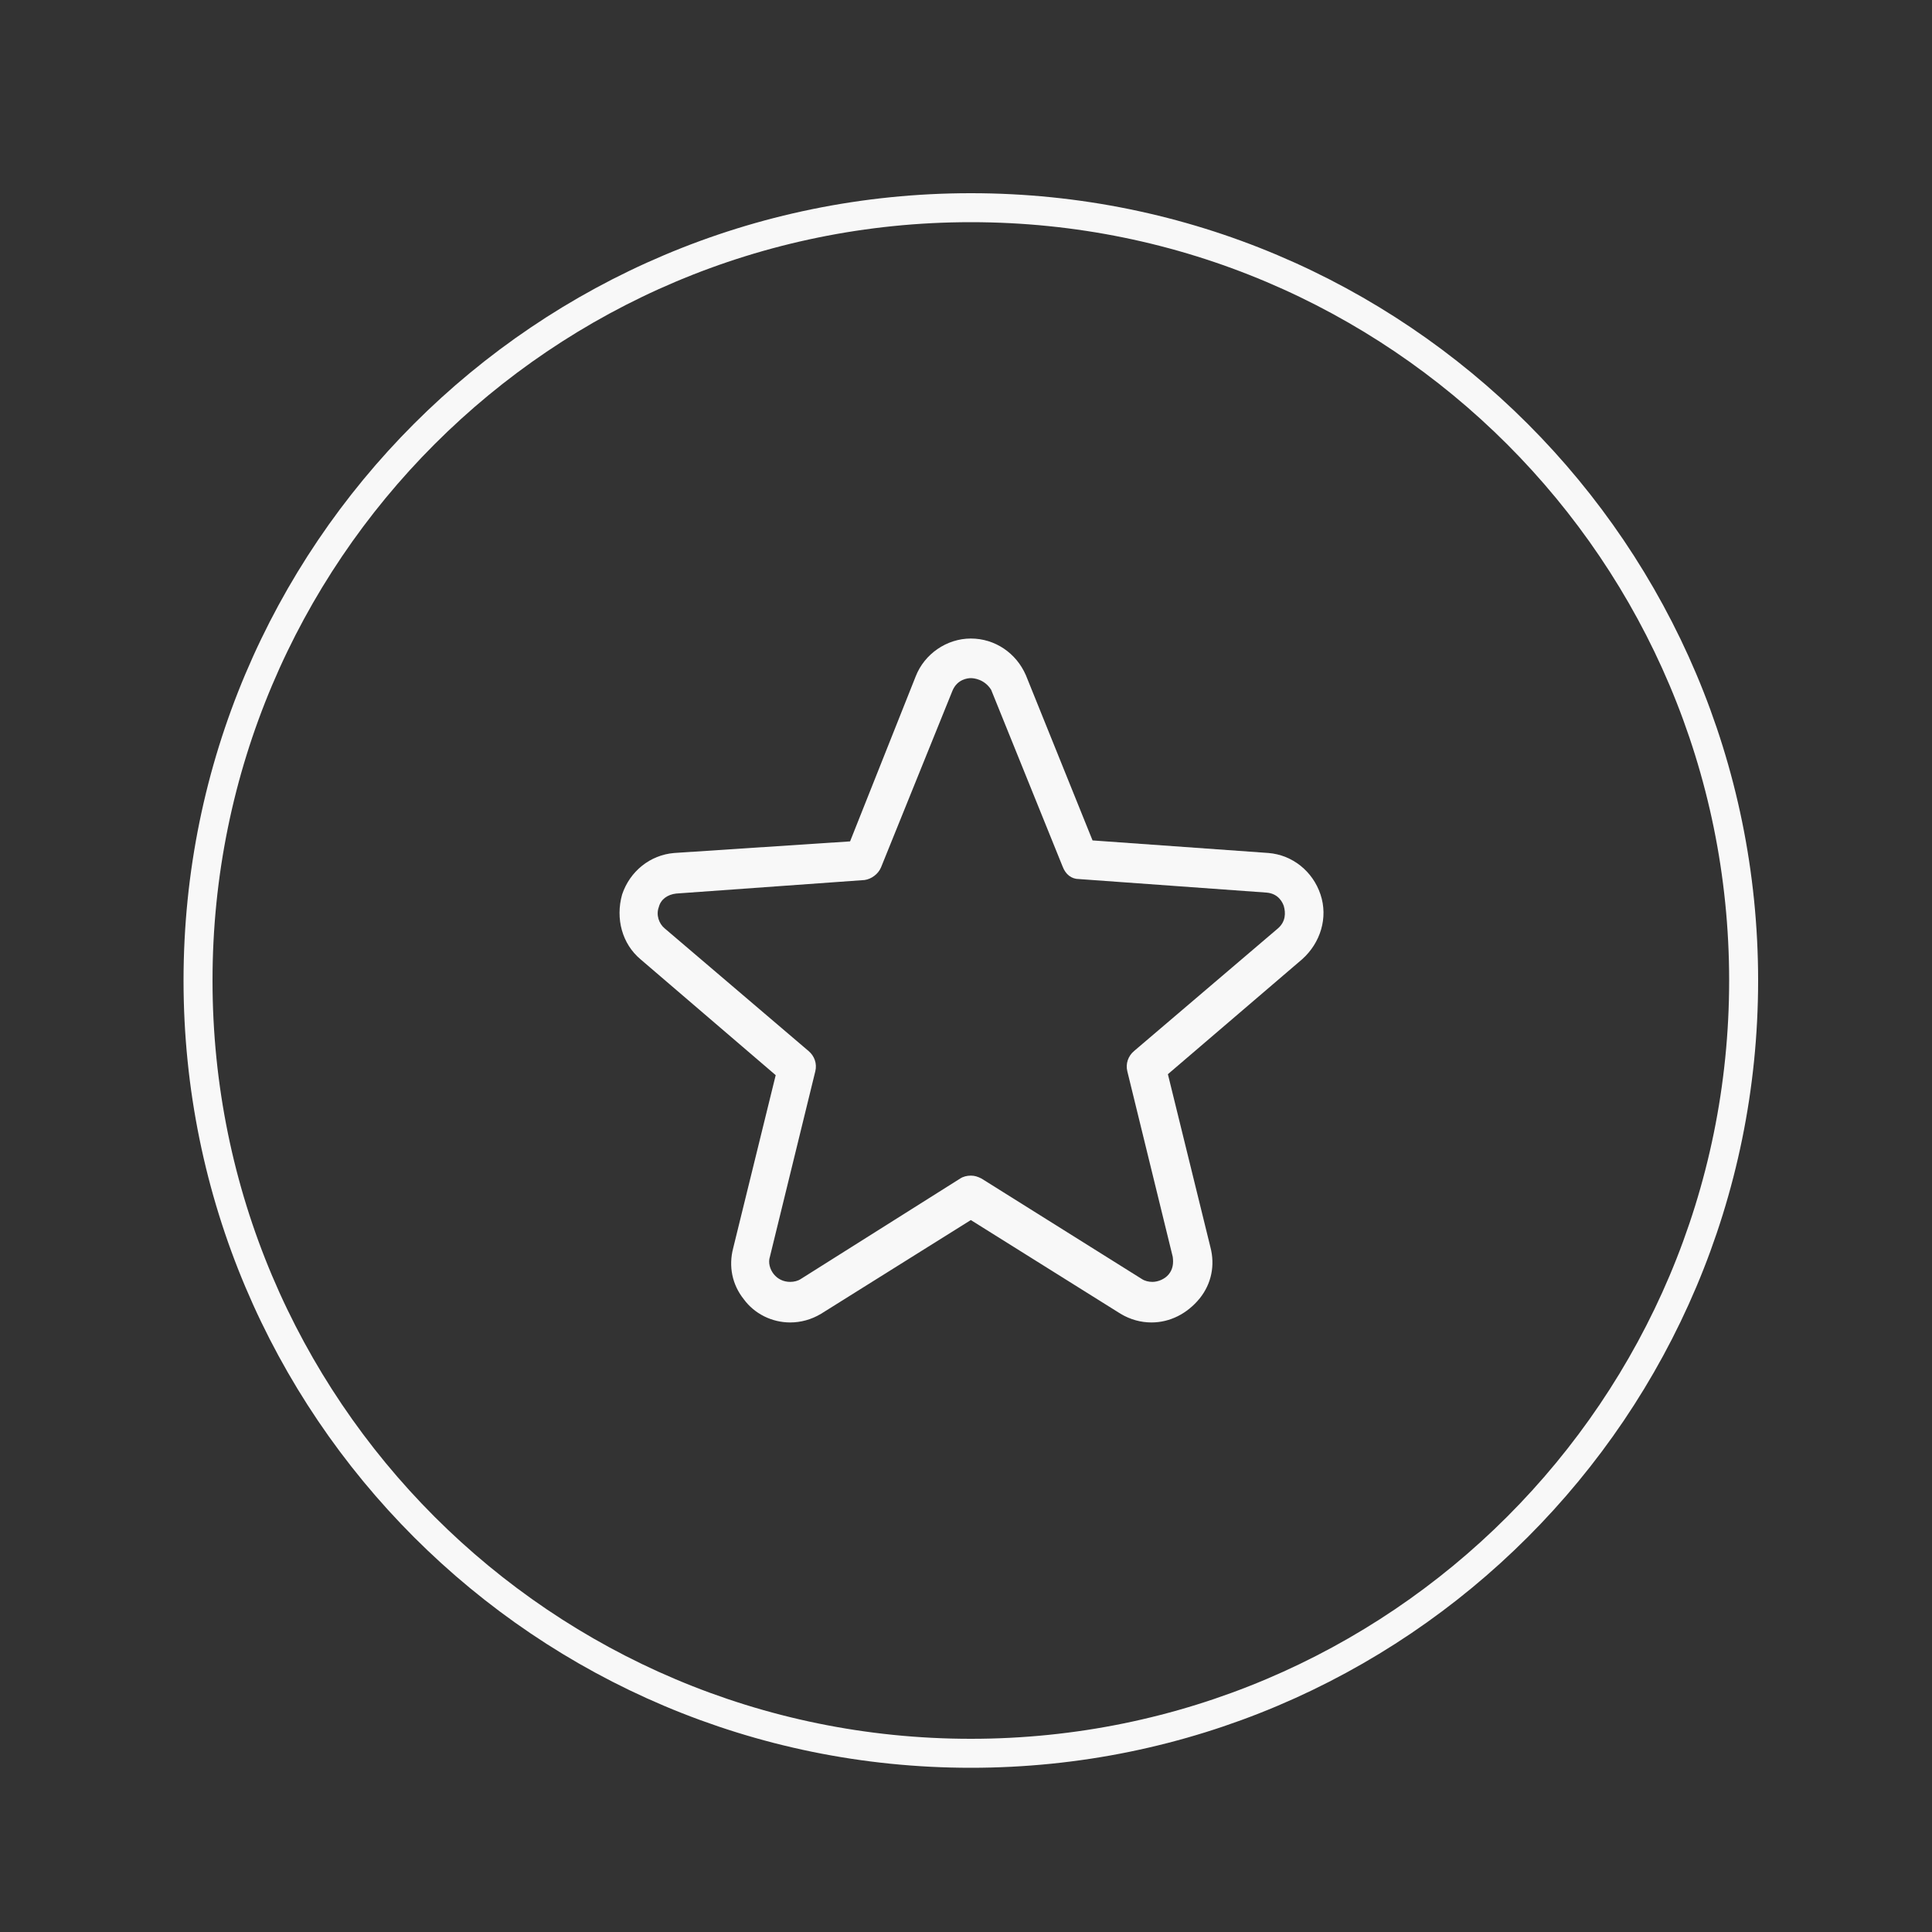 <?xml version="1.0" encoding="utf-8"?>
<!-- Generator: Adobe Illustrator 19.2.1, SVG Export Plug-In . SVG Version: 6.00 Build 0)  -->
<svg version="1.1" id="Layer_1" xmlns="http://www.w3.org/2000/svg" xmlns:xlink="http://www.w3.org/1999/xlink" x="0px" y="0px"
	 viewBox="0 0 200 200" style="enable-background:new 0 0 200 200;" xml:space="preserve">
<rect x="0" y="0" width="200" height="200" fill="#333333" stroke="none"/>
<style type="text/css">
	.st0{fill:#F8F8F8;}
	.st1{fill-rule:evenodd;clip-rule:evenodd;fill:none;stroke:#F8F8F8;stroke-width:3;stroke-miterlimit:10;}
</style>
<path class="st0" d="M119.2,136.9c-1.1,0-2.2-0.3-3.2-0.9l-15.5-9.7L85,136c-1,0.6-2.1,0.9-3.2,0.9c-1.9,0-3.7-0.9-4.8-2.4
	c-1.2-1.5-1.6-3.4-1.1-5.3l4.4-17.9L66.3,99.3c-1.9-1.6-2.6-4.2-1.9-6.7c0.8-2.4,2.9-4.1,5.4-4.3L88,87.1L94.8,70
	c0.9-2.3,3.2-3.9,5.7-3.9c2.5,0,4.7,1.5,5.7,3.8l6.9,17.1l18.2,1.3c2.5,0.2,4.6,1.9,5.4,4.3c0.8,2.4,0,5-1.9,6.7l-13.9,11.9
	l4.4,17.9c0.5,1.9,0.1,3.8-1.1,5.3C122.9,136,121.1,136.9,119.2,136.9z M100.5,70.2c-0.3,0-1.4,0.1-1.9,1.3l-7.4,18.3
	c-0.3,0.7-1,1.2-1.7,1.3L70,92.5c-0.9,0.1-1.6,0.6-1.8,1.4c-0.3,0.8,0,1.7,0.6,2.2l14.9,12.7c0.6,0.5,0.9,1.3,0.7,2.1l-4.7,19.2
	c-0.2,0.6,0,1.3,0.4,1.8c0.4,0.5,1,0.8,1.7,0.8c0.4,0,0.8-0.1,1.1-0.3L99.4,122c0.3-0.2,0.7-0.3,1.1-0.3c0.4,0,0.7,0.1,1.1,0.3
	l16.6,10.4c0.3,0.2,0.7,0.3,1.1,0.3c0.6,0,1.3-0.3,1.7-0.8c0.4-0.5,0.5-1.1,0.4-1.8l-4.7-19.2c-0.2-0.8,0.1-1.6,0.7-2.1l14.9-12.7
	c0.8-0.7,0.8-1.6,0.6-2.3c-0.1-0.3-0.5-1.3-1.8-1.4l-19.4-1.4c-0.8,0-1.4-0.5-1.7-1.3l-7.4-18.3C101.9,70.3,100.8,70.2,100.5,70.2z"
	/>
<path class="st1" d="M100.5,21.5c44.2,0,80,35.8,80,80c0,44.2-35.8,80-80,80c-44.2,0-80-35.8-80-80C20.5,57.3,56.3,21.5,100.5,21.5z
	"/>
</svg>
